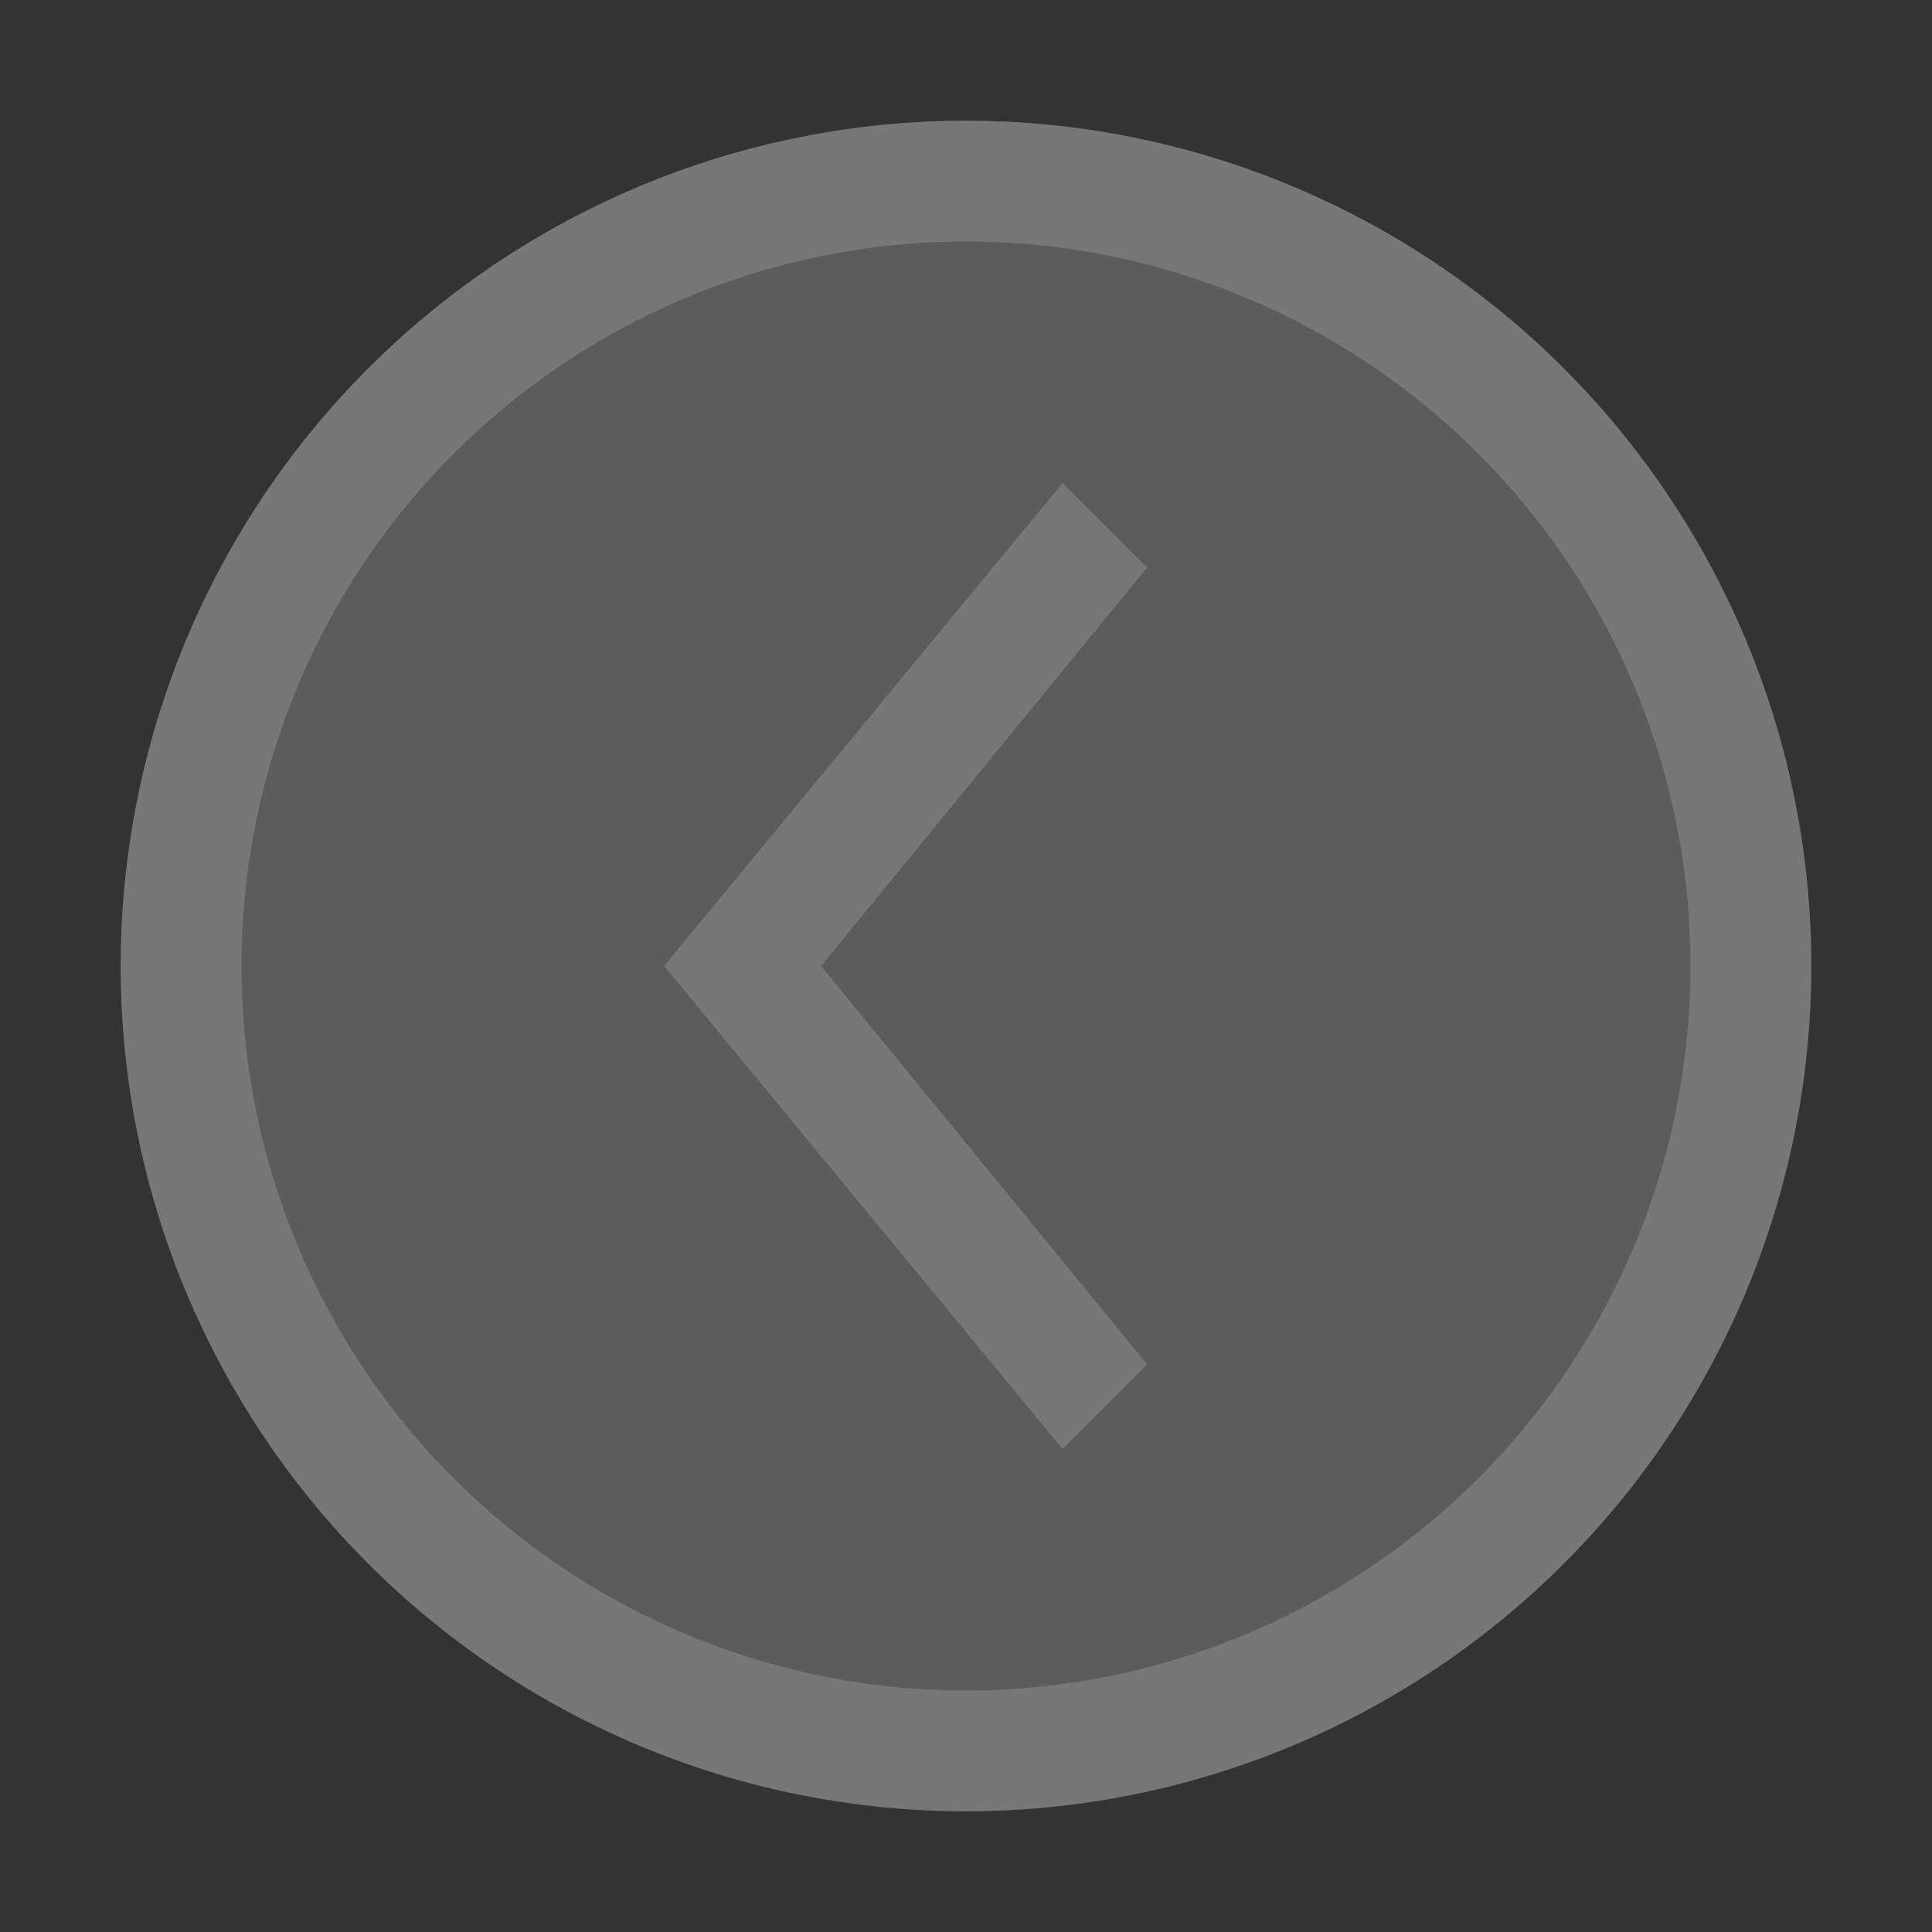 <svg xmlns="http://www.w3.org/2000/svg" width="16" height="16" viewBox="0 0 16 16"><rect x="0" y="0" width="16" height="16" fill="#333333" stroke="none"/><rect width="16" height="16" fill="none"/><g opacity="0.2"><circle cx="8" cy="8" r="7" fill="#fff"/></g><path d="M8,2A6,6,0,1,1,2,8,6,6,0,0,1,8,2M8,1A7,7,0,0,0,1,8a7,7,0,0,0,7,7,7,7,0,0,0,7-7A7,7,0,0,0,8,1Z" fill="#777"/><polygon points="9.5 11.3 6.8 8 9.5 4.7 8.8 4 5.5 8 8.8 12 9.5 11.3" fill="#777"/></svg>